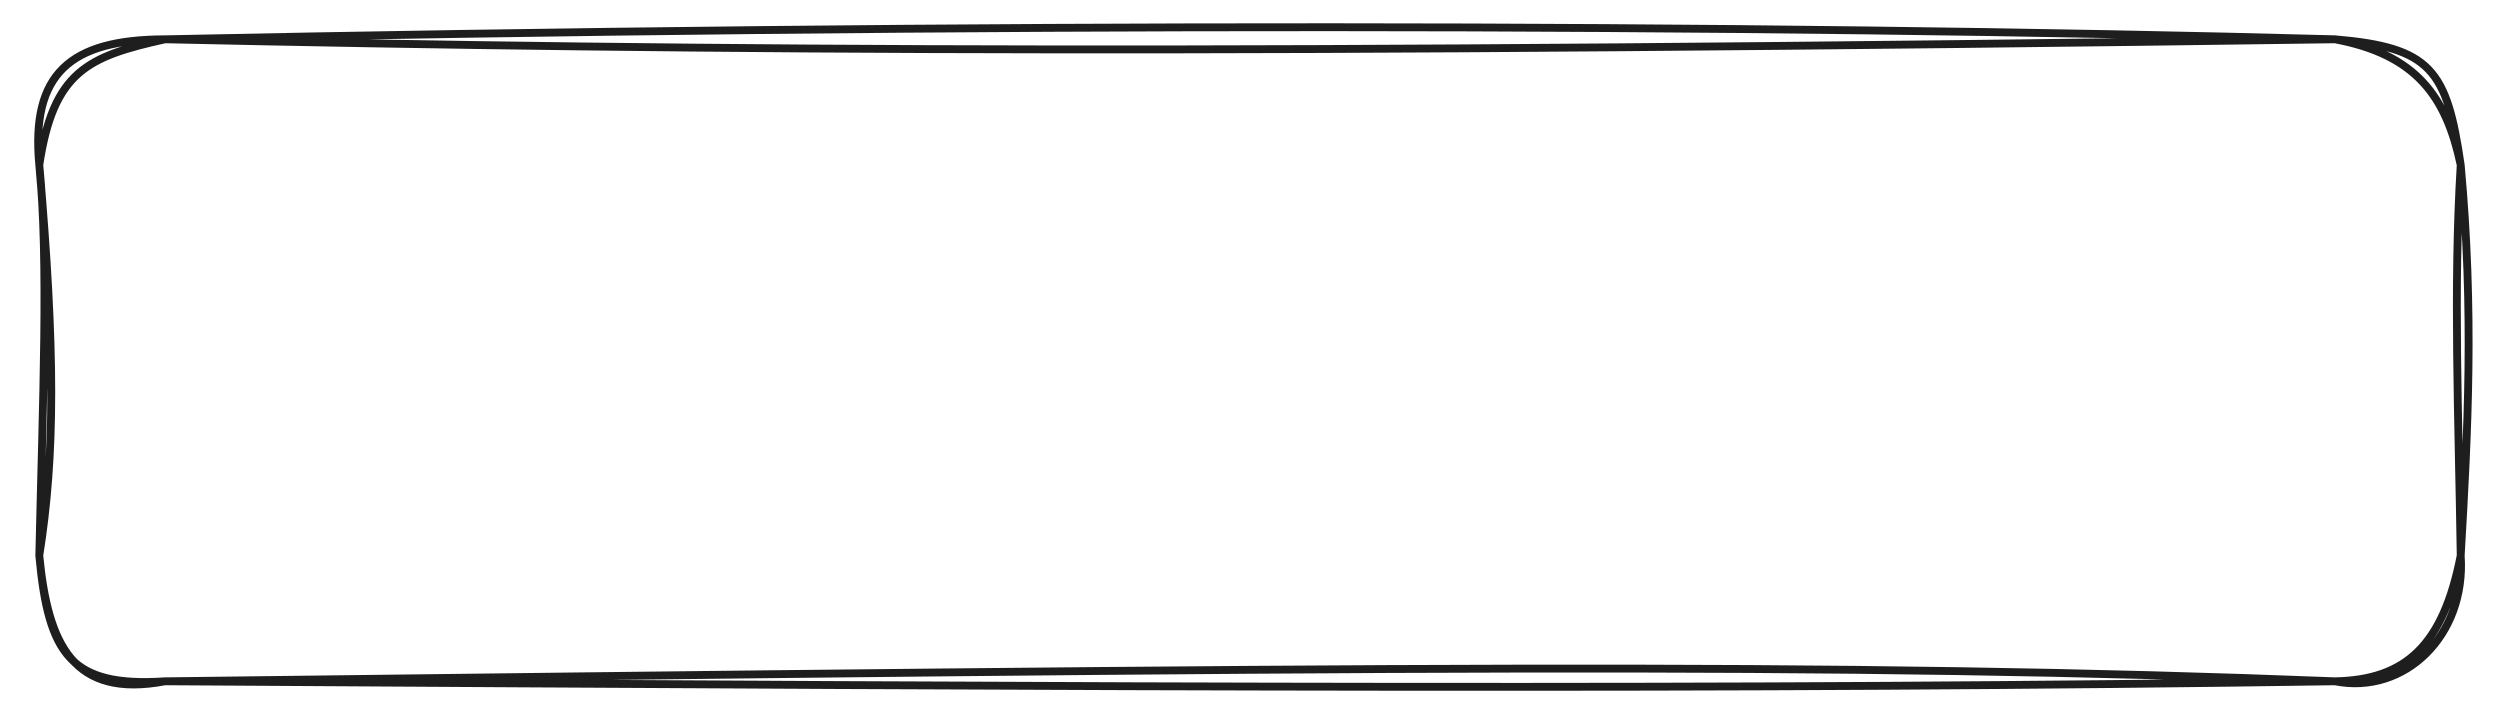 <svg version="1.1" xmlns="http://www.w3.org/2000/svg" viewBox="0 0 636.25 183.395" width="636.25" height="183.395"><!-- svg-source:excalidraw --><defs><style class="style-fonts">
      </style></defs><g stroke-linecap="round" transform="translate(10 10) rotate(0 308.125 81.697)"><path d="M32 0 C170.17 3.05, 310.96 3.81, 584.25 0 M32 0 C233.99 -4.24, 437.38 -3.96, 584.25 0 M584.25 0 C604.83 3.87, 612.55 14.43, 616.25 32 M584.25 0 C608.63 2.07, 612.76 7.77, 616.25 32 M616.25 32 C619.68 69.44, 618.08 99.92, 616.25 131.39 M616.25 32 C614.35 63.19, 615.71 95.73, 616.25 131.39 M616.25 131.39 C617.67 151.65, 602.07 166.92, 584.25 163.39 M616.25 131.39 C611.8 154.22, 602.29 163.05, 584.25 163.39 M584.25 163.39 C459.61 158.49, 336.54 159.69, 32 163.39 M584.25 163.39 C434.43 165.6, 283.17 164.92, 32 163.39 M32 163.39 C7.98 164.98, 2.29 156.58, 0 131.39 M32 163.39 C8.73 167.77, 2.2 154.16, 0 131.39 M0 131.39 C4.06 105.81, 4.07 79.31, 0 32 M0 131.39 C0.89 91.59, 2.45 56.43, 0 32 M0 32 C-2.18 8.81, 7.82 0.05, 32 0 M0 32 C3.58 8.08, 12.44 4.36, 32 0" stroke="#1e1e1e" stroke-width="2" fill="none"></path></g></svg>